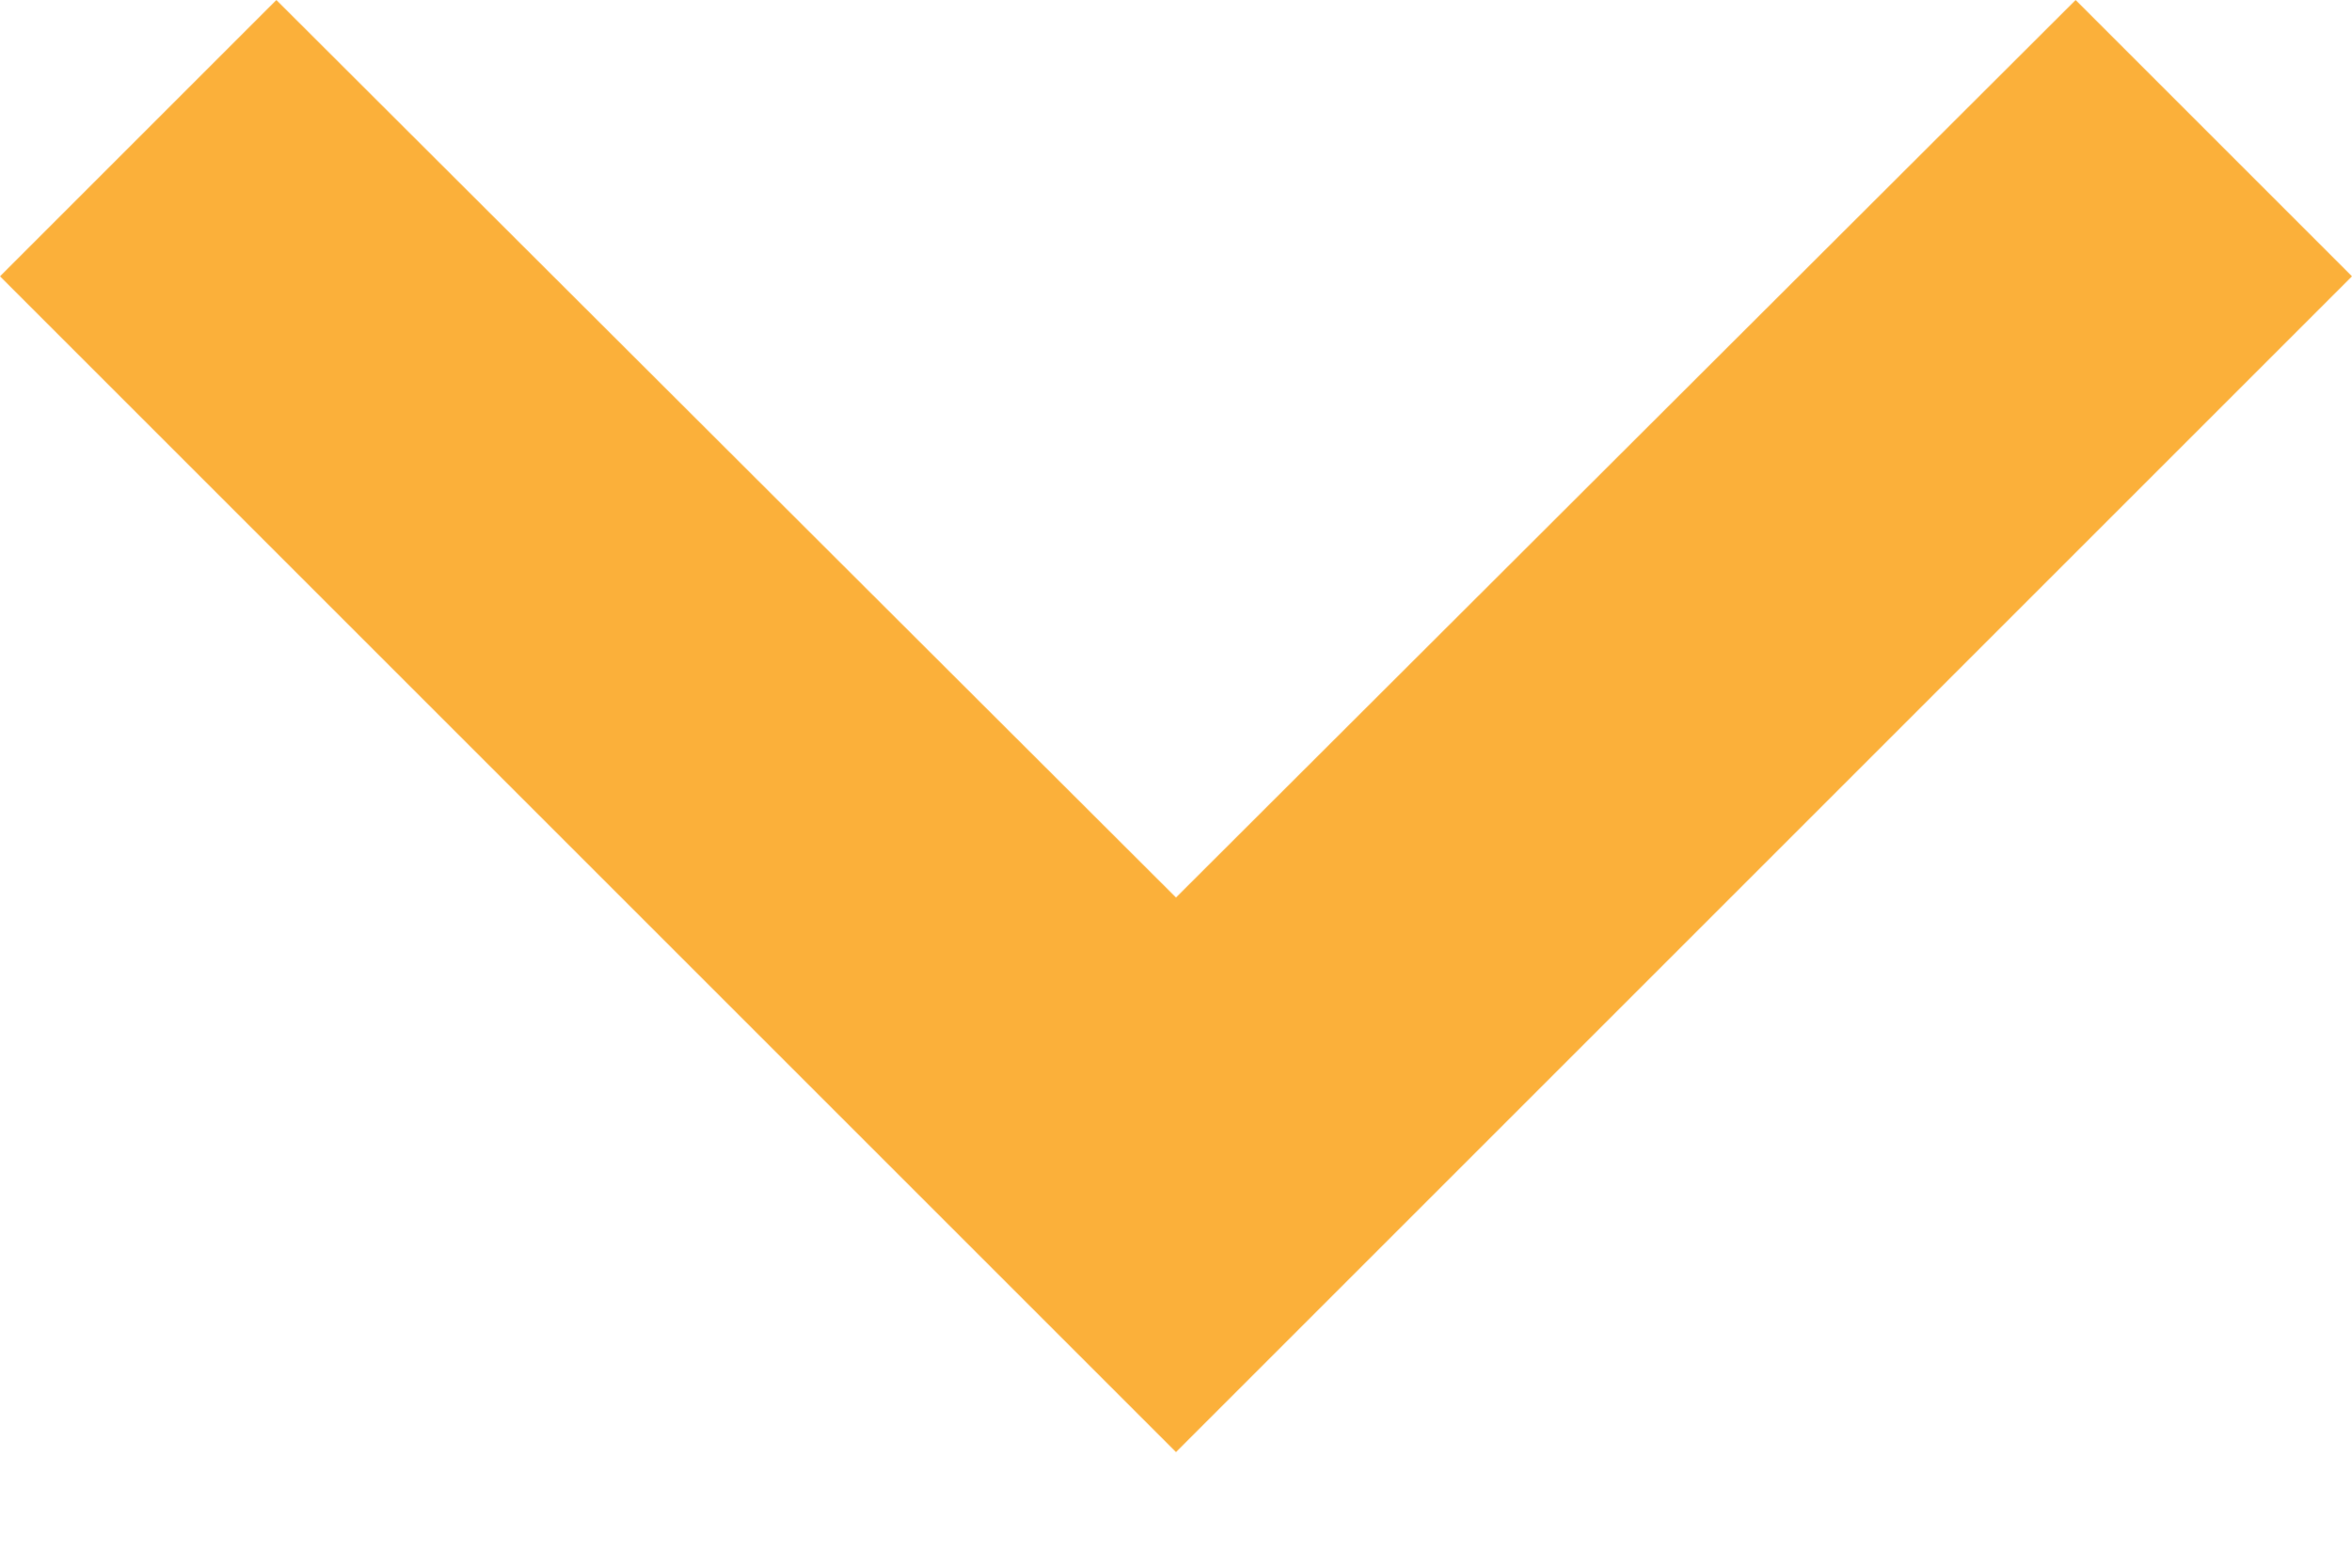<?xml version="1.0" encoding="UTF-8"?>
<svg width="12px" height="8px" viewBox="0 0 12 8" version="1.1" xmlns="http://www.w3.org/2000/svg" xmlns:xlink="http://www.w3.org/1999/xlink">
    <!-- Generator: Sketch 53.2 (72643) - https://sketchapp.com -->
    <title>ic-dropdown</title>
    <desc>Created with Sketch.</desc>
    <g id="Web" stroke="none" stroke-width="1" fill="none" fill-rule="evenodd">
        <g id="Enter-Details-V2" transform="translate(-532, -408)" fill="#FBB03A" fill-rule="nonzero">
            <g id="Information-Card" transform="translate(163, 397)">
                <g id="Information" transform="translate(164, 0)">
                    <g id="Group-11" transform="translate(2, 0)">
                        <g id="Group-4">
                            <g id="Group">
                                <g id="Group-6">
                                    <g id="Icon-/-Drop-Down" transform="translate(197, 2)">
                                        <polygon id="drop_down_icon" points="7.41 9 12 13.58 16.59 9 18 10.41 12 16.41 6 10.41"></polygon>
                                    </g>
                                </g>
                            </g>
                        </g>
                    </g>
                </g>
            </g>
        </g>
    </g>
</svg>